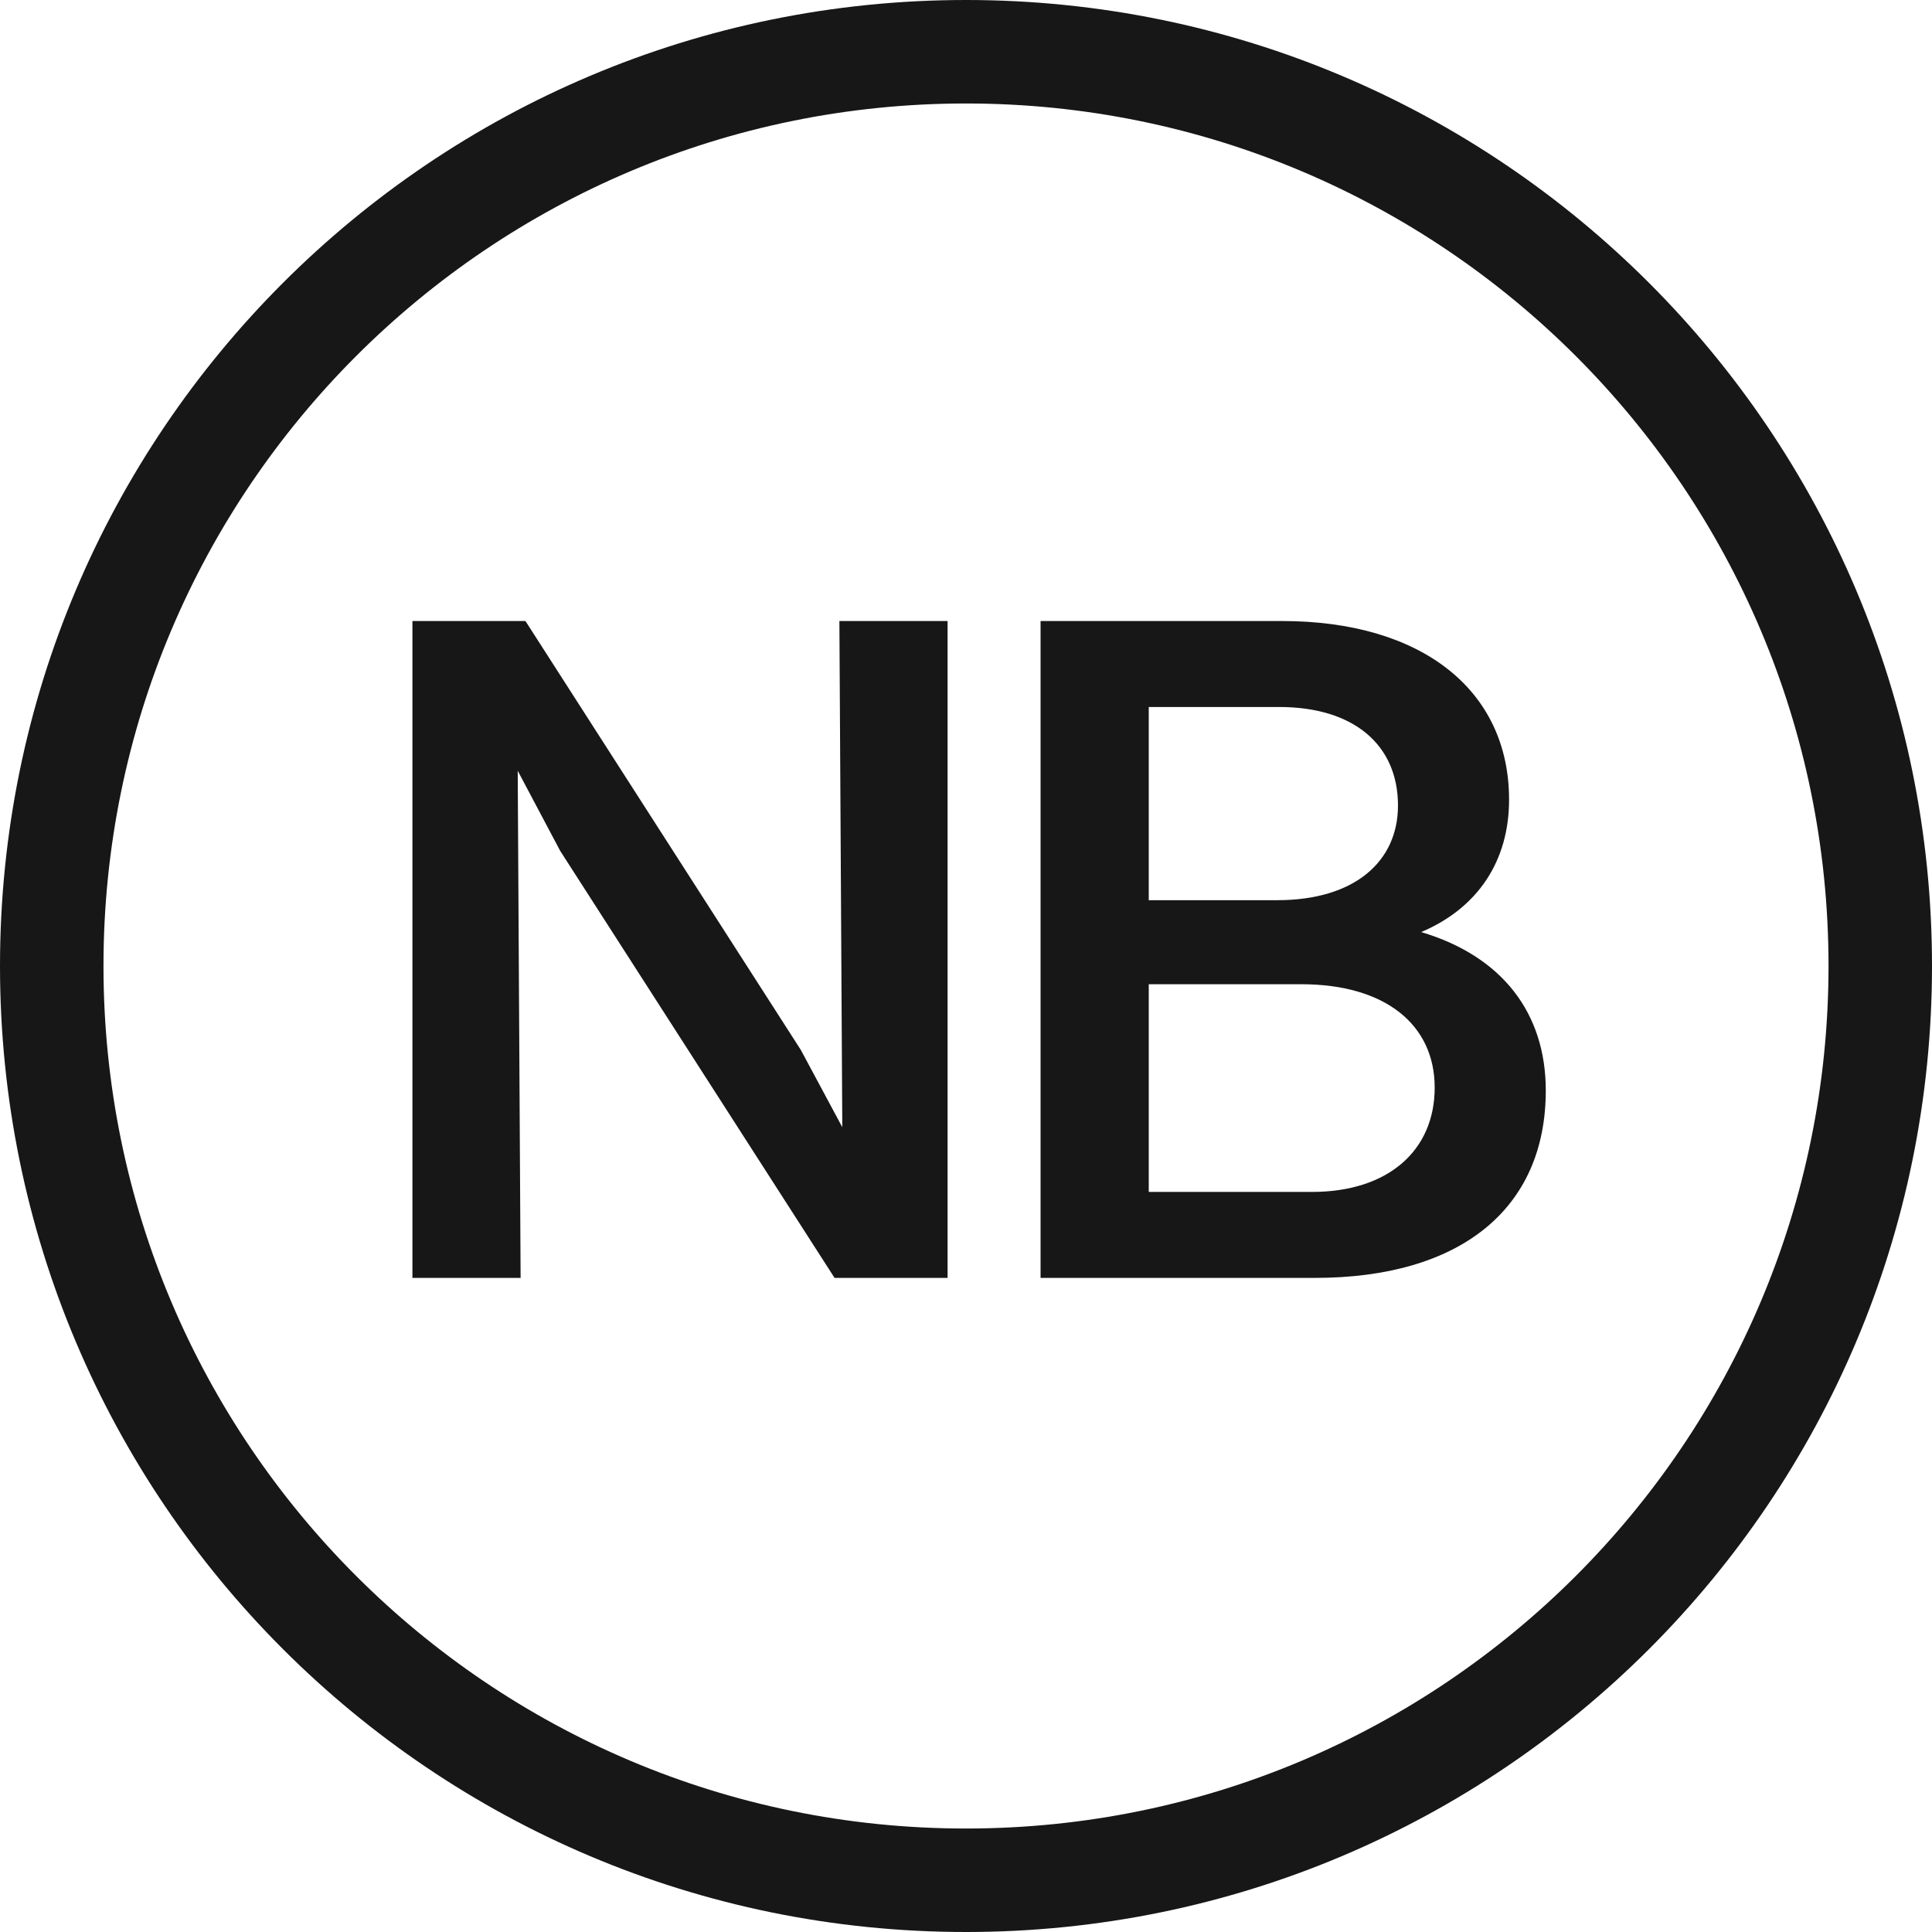 <svg width="32" height="32" viewBox="0 0 32 32" fill="none" xmlns="http://www.w3.org/2000/svg">
  <style>
    #path-1, #path-2, #path-3 {
      fill: #171717
    }
    @media (prefers-color-scheme: dark) {
      #path-1, #path-2, #path-3 {
        fill: white;
      }
    }
  </style>
  <path id="path-1" d="M6.831 21.166V10.286H8.703L13.264 17.39L13.951 18.67L13.903 10.286H15.695V21.166H13.823L9.279 14.094L8.575 12.766L8.623 21.166H6.831Z" />
  <path id="path-2" d="M17.235 21.166V10.286H21.235C23.539 10.286 24.995 11.422 24.995 13.246C24.995 14.254 24.483 15.038 23.539 15.438C24.883 15.838 25.603 16.782 25.603 18.062C25.603 20.03 24.179 21.166 21.779 21.166H17.235ZM21.187 11.71H19.027V14.91H21.155C22.435 14.91 23.155 14.27 23.155 13.342C23.155 12.334 22.419 11.71 21.187 11.71ZM21.555 16.302H19.027V19.742H21.731C22.995 19.742 23.763 19.054 23.763 18.014C23.763 16.974 22.947 16.302 21.555 16.302Z" />
  <path id="path-3" d="M30.286 16C30.286 8.11 23.89 1.714 16 1.714C8.11 1.714 1.714 8.11 1.714 16C1.714 23.89 8.11 30.286 16 30.286V32C7.163 32 0 24.837 0 16C0 7.163 7.163 0 16 0C24.837 0 32 7.163 32 16C32 24.837 24.837 32 16 32V30.286C23.89 30.286 30.286 23.89 30.286 16Z" />
</svg>
